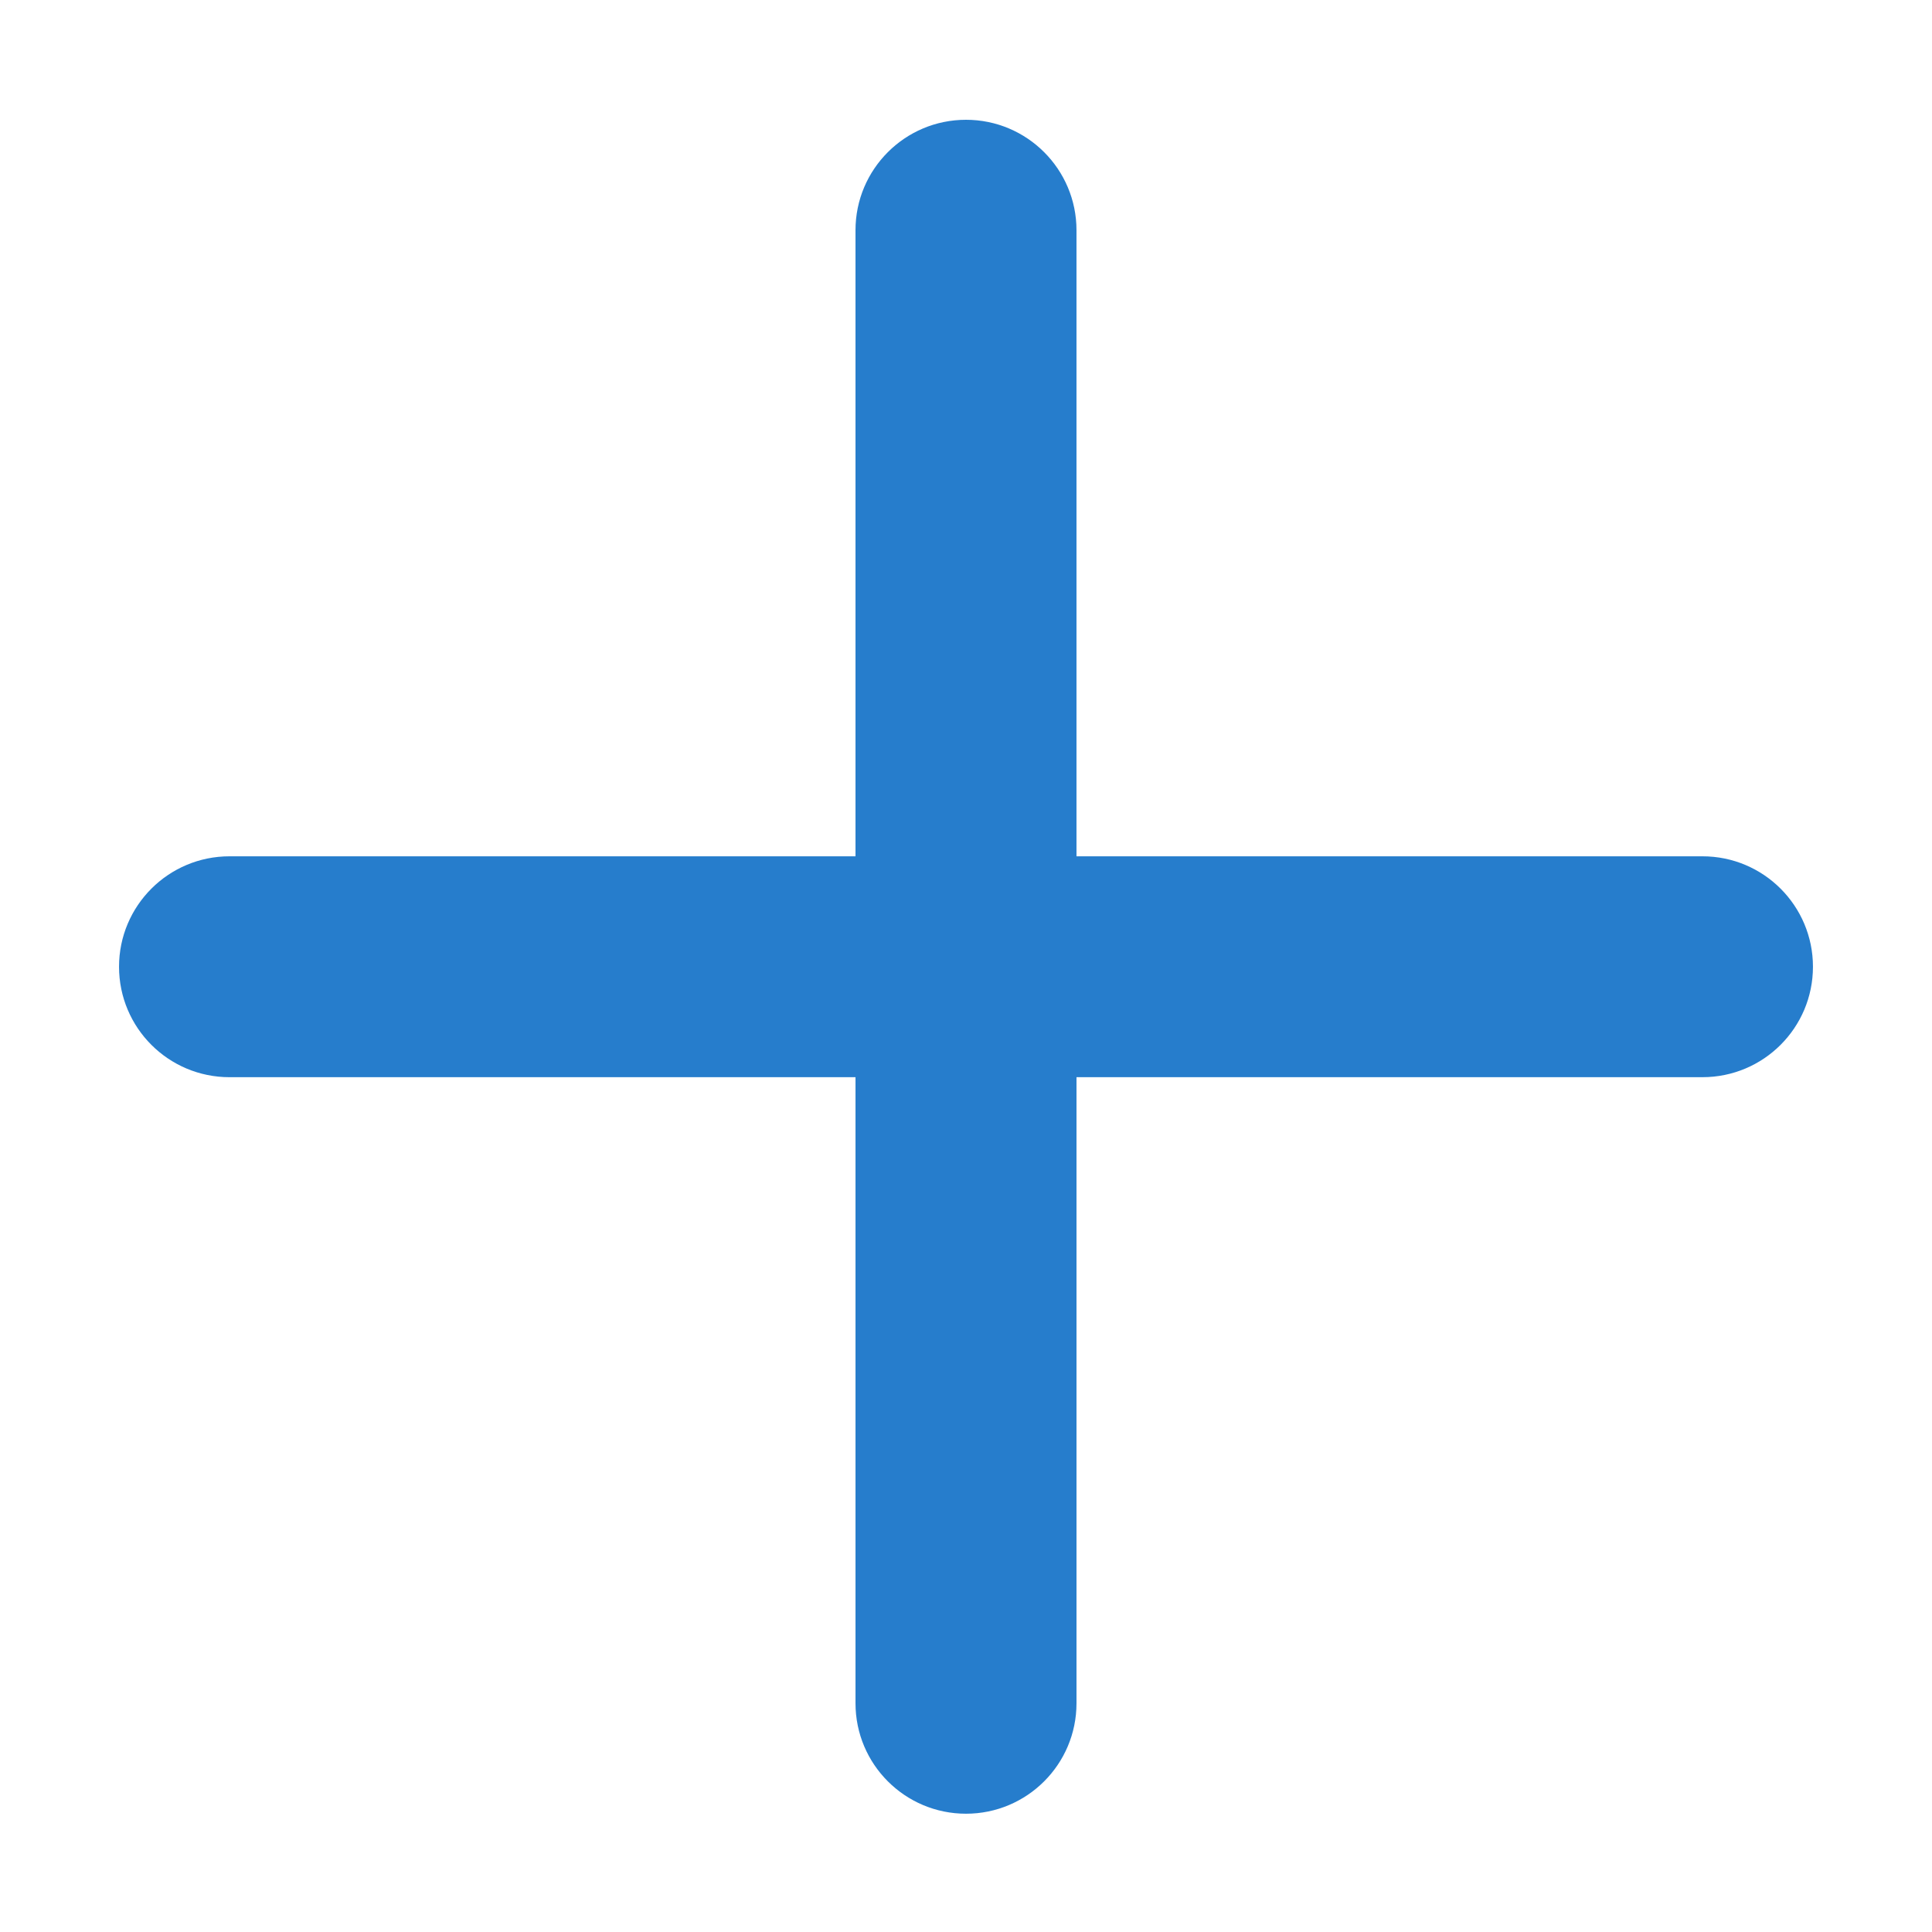 <?xml version="1.0" standalone="no"?><!DOCTYPE svg PUBLIC "-//W3C//DTD SVG 1.1//EN" "http://www.w3.org/Graphics/SVG/1.1/DTD/svg11.dtd"><svg t="1527486873021" class="icon" style="" viewBox="0 0 1024 1024" version="1.1" xmlns="http://www.w3.org/2000/svg" p-id="1915" xmlns:xlink="http://www.w3.org/1999/xlink" width="48" height="48"><defs><style type="text/css"></style></defs><path d="M902.343 570.936h-331.78v331.833c0 32.337-26.226 58.537-58.564 58.537-32.337 0-58.563-26.2-58.563-58.537v-331.833h-331.782c-32.364 0-58.563-26.2-58.563-58.537 0-32.325 26.202-58.537 58.563-58.537h331.78v-331.833c0-32.325 26.226-58.537 58.563-58.537 32.338 0 58.564 26.213 58.564 58.537v331.834h331.78c32.364 0 58.564 26.211 58.564 58.535-0.001 32.337-26.2 58.535-58.564 58.535z" fill="#267dcc" p-id="1916"></path></svg>